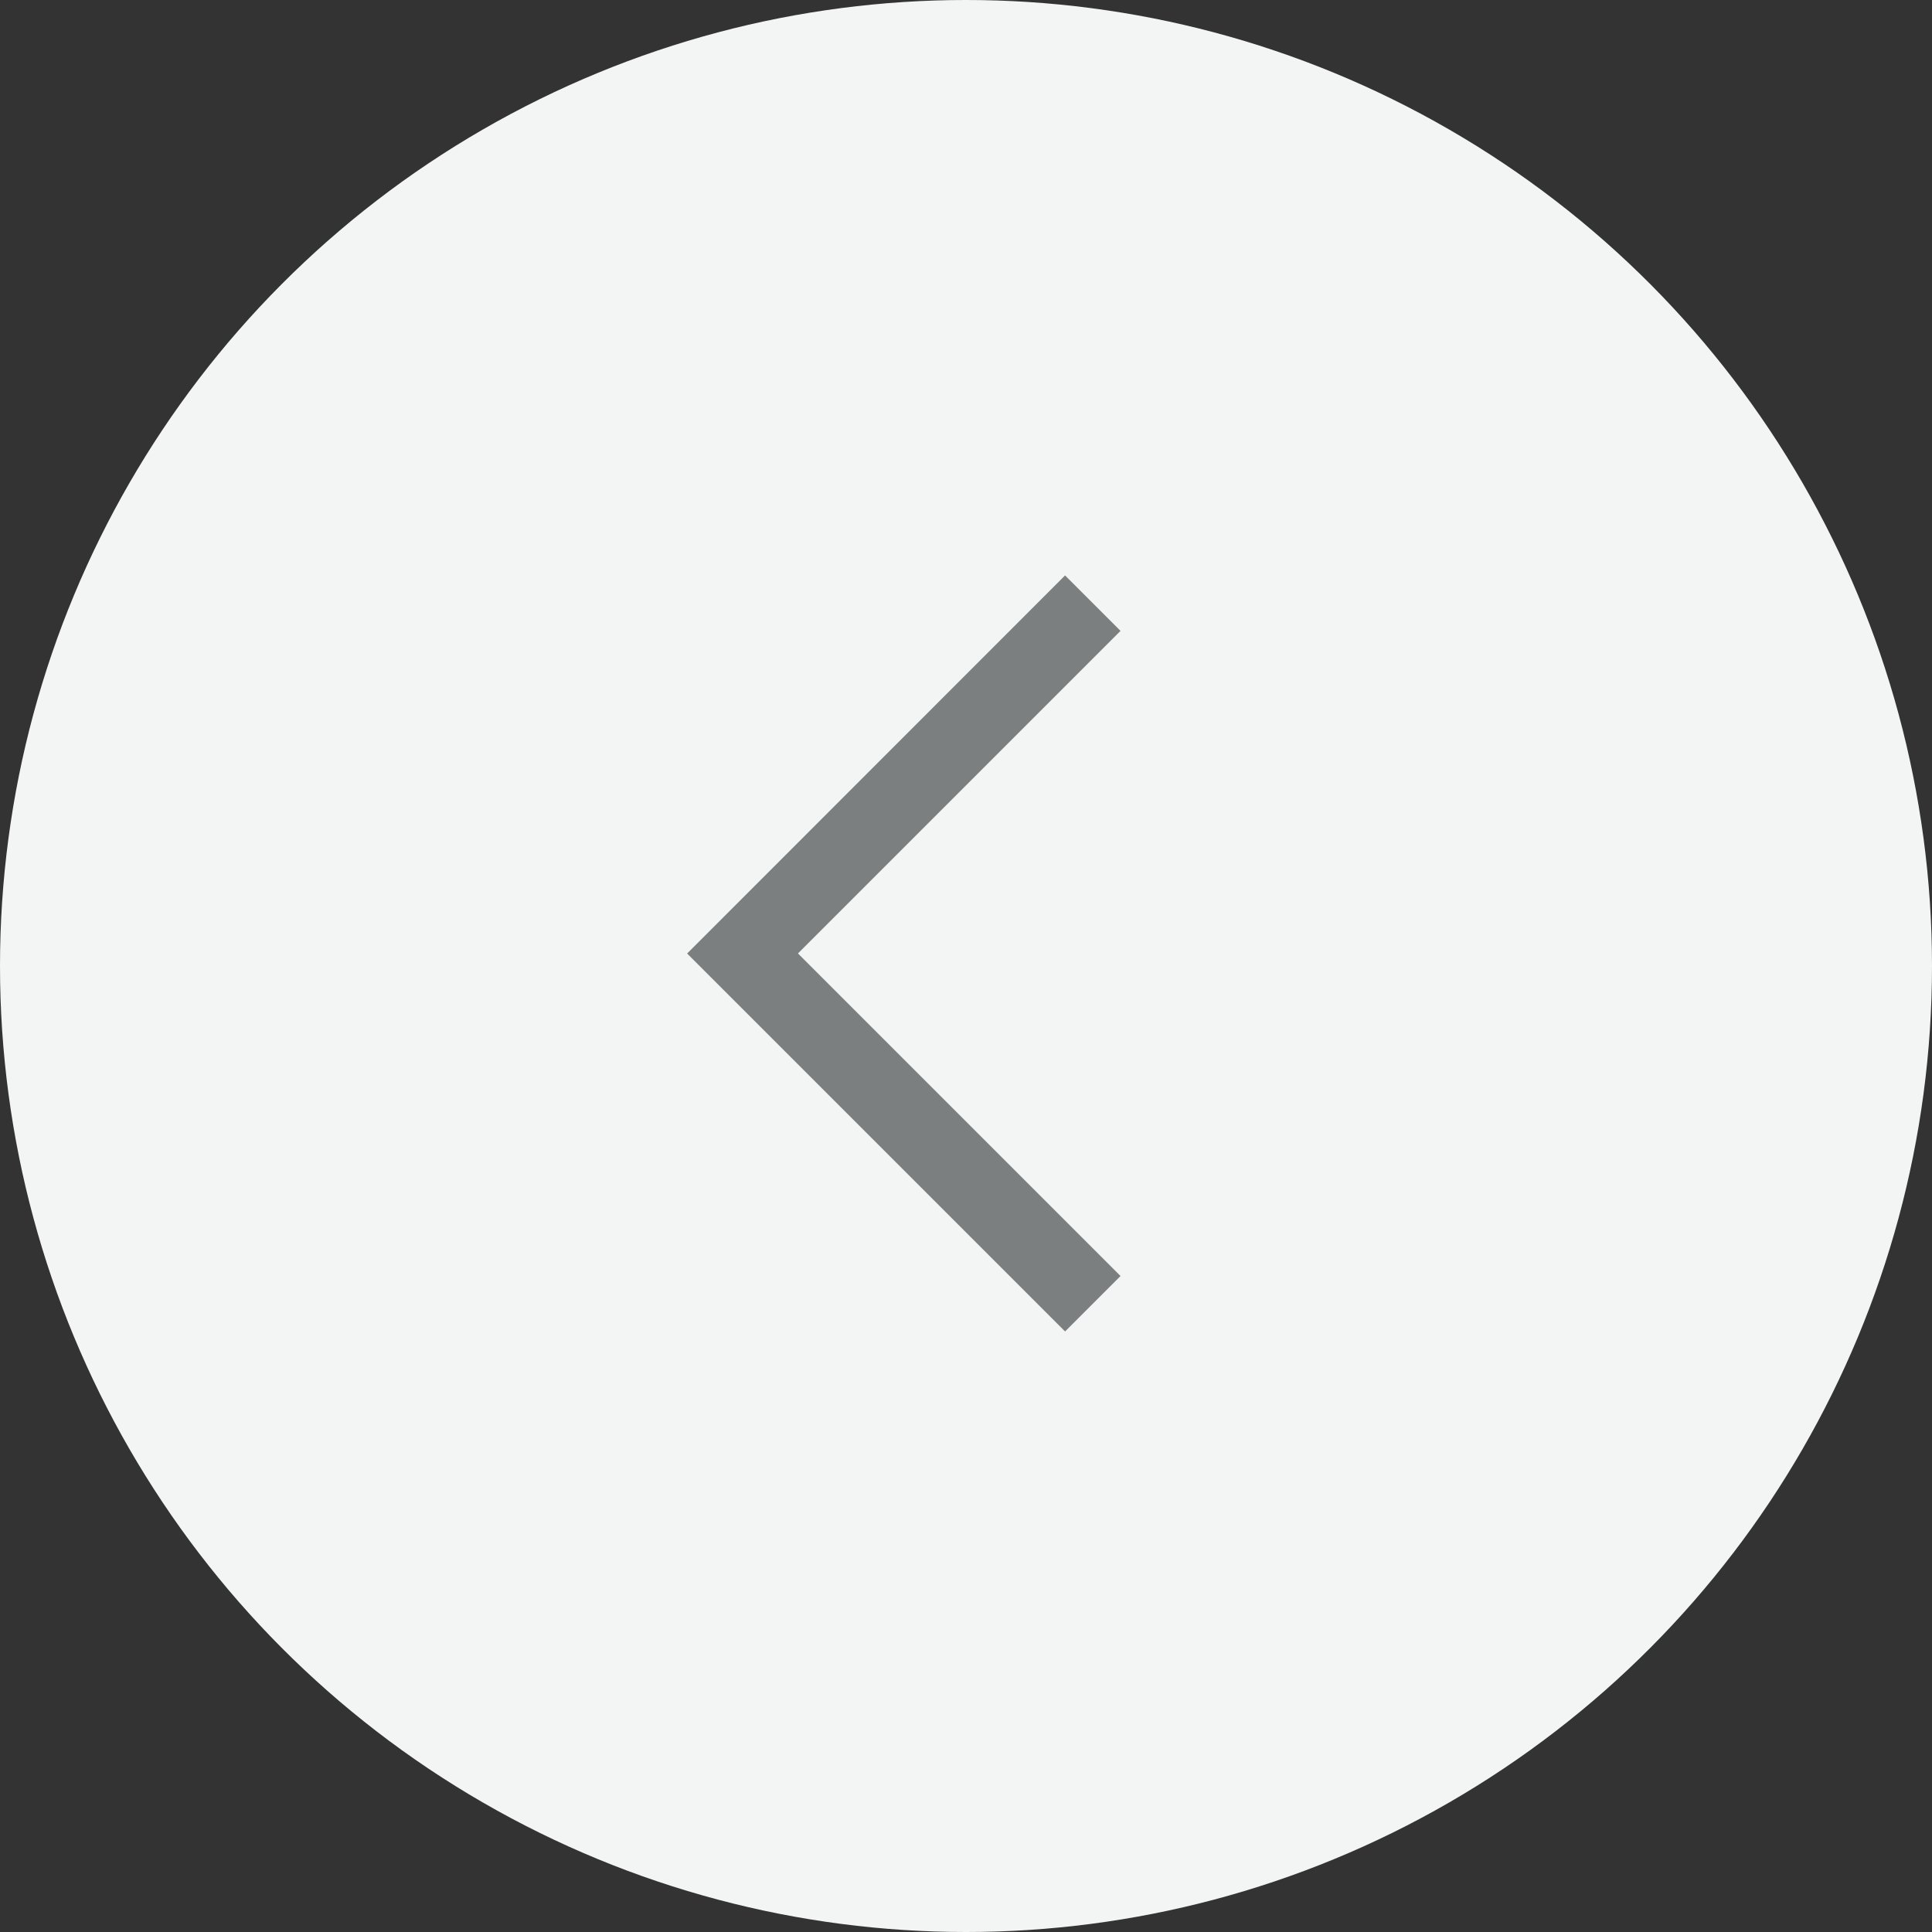 <svg xmlns="http://www.w3.org/2000/svg" xmlns:xlink="http://www.w3.org/1999/xlink" viewBox="0 0 50 50"><rect x="0" y="0" width="50" height="50" fill="#333333" stroke="none"/><defs><style>.a{fill:none;}.b{fill:#f3f4f4;}.c{clip-path:url(#a);}.d{fill:#7c7f7f;}</style><clipPath id="a"><rect class="a" x="17.783" y="14.892" width="11.216" height="19.566"/></clipPath></defs><title>zArtboard 1</title><circle class="b" cx="25" cy="25" r="25"/><g class="c"><path class="d" d="M27.564,14.892l1.435,1.435-8.348,8.348,8.348,8.348-1.435,1.435-9.781-9.781Z"/></g></svg>